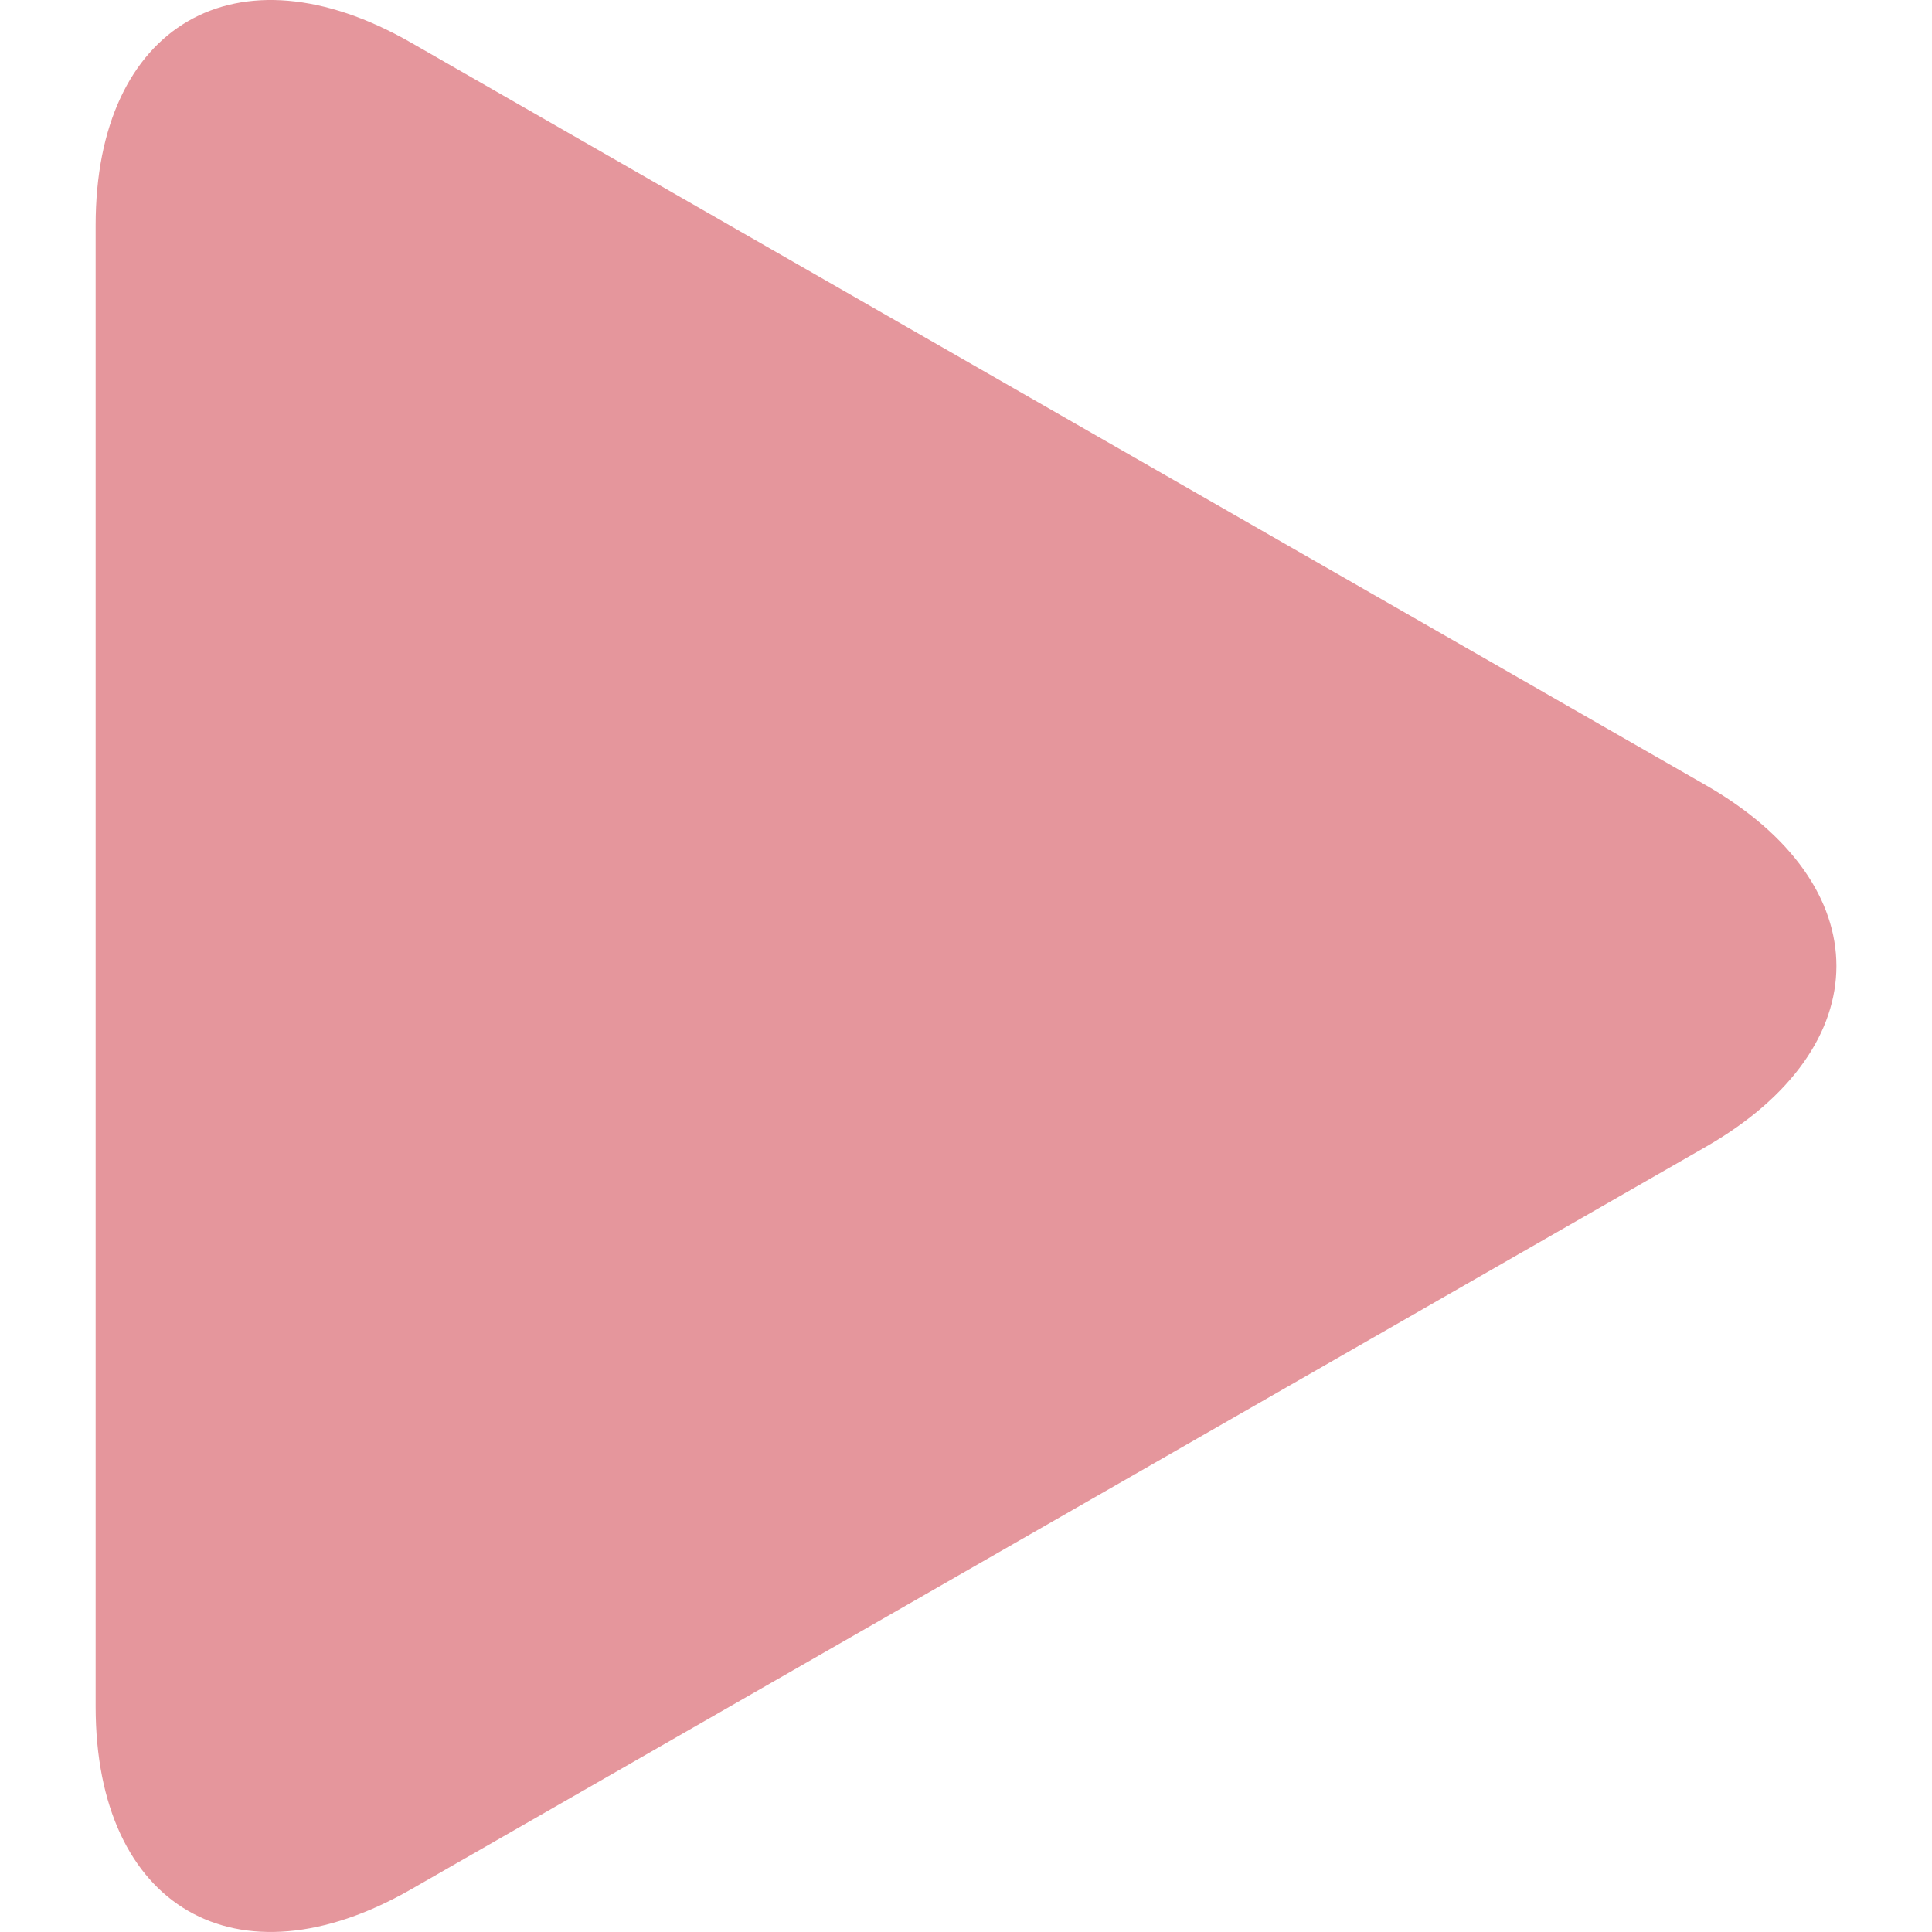 <svg width="24" height="24" viewBox="0 0 24 24" fill="none" xmlns="http://www.w3.org/2000/svg" xmlns:xlink="http://www.w3.org/1999/xlink">
	<desc>
			Created with Pixso.
	</desc>
	<defs>
		<clipPath id="clip71_1046">
			<rect id="play-button-arrowhead 1" width="24" height="24" fill="white" fill-opacity="0"/>
		</clipPath>
	</defs>
	<rect id="play-button-arrowhead 1" width="24" height="24" fill="#FFFFFF" fill-opacity="0"/>
	<g clip-path="url(#clip71_1046)">
		<path id="Vector" d="M5.105 0.529C2.941 -0.712 1.188 0.305 1.188 2.798L1.188 21.2C1.188 23.696 2.941 24.711 5.105 23.471L21.189 14.247C23.354 13.006 23.354 10.994 21.189 9.753L5.105 0.529Z" fill="#E5969C" fill-opacity="1" fill-rule="nonzero"/>
	</g>
</svg>
